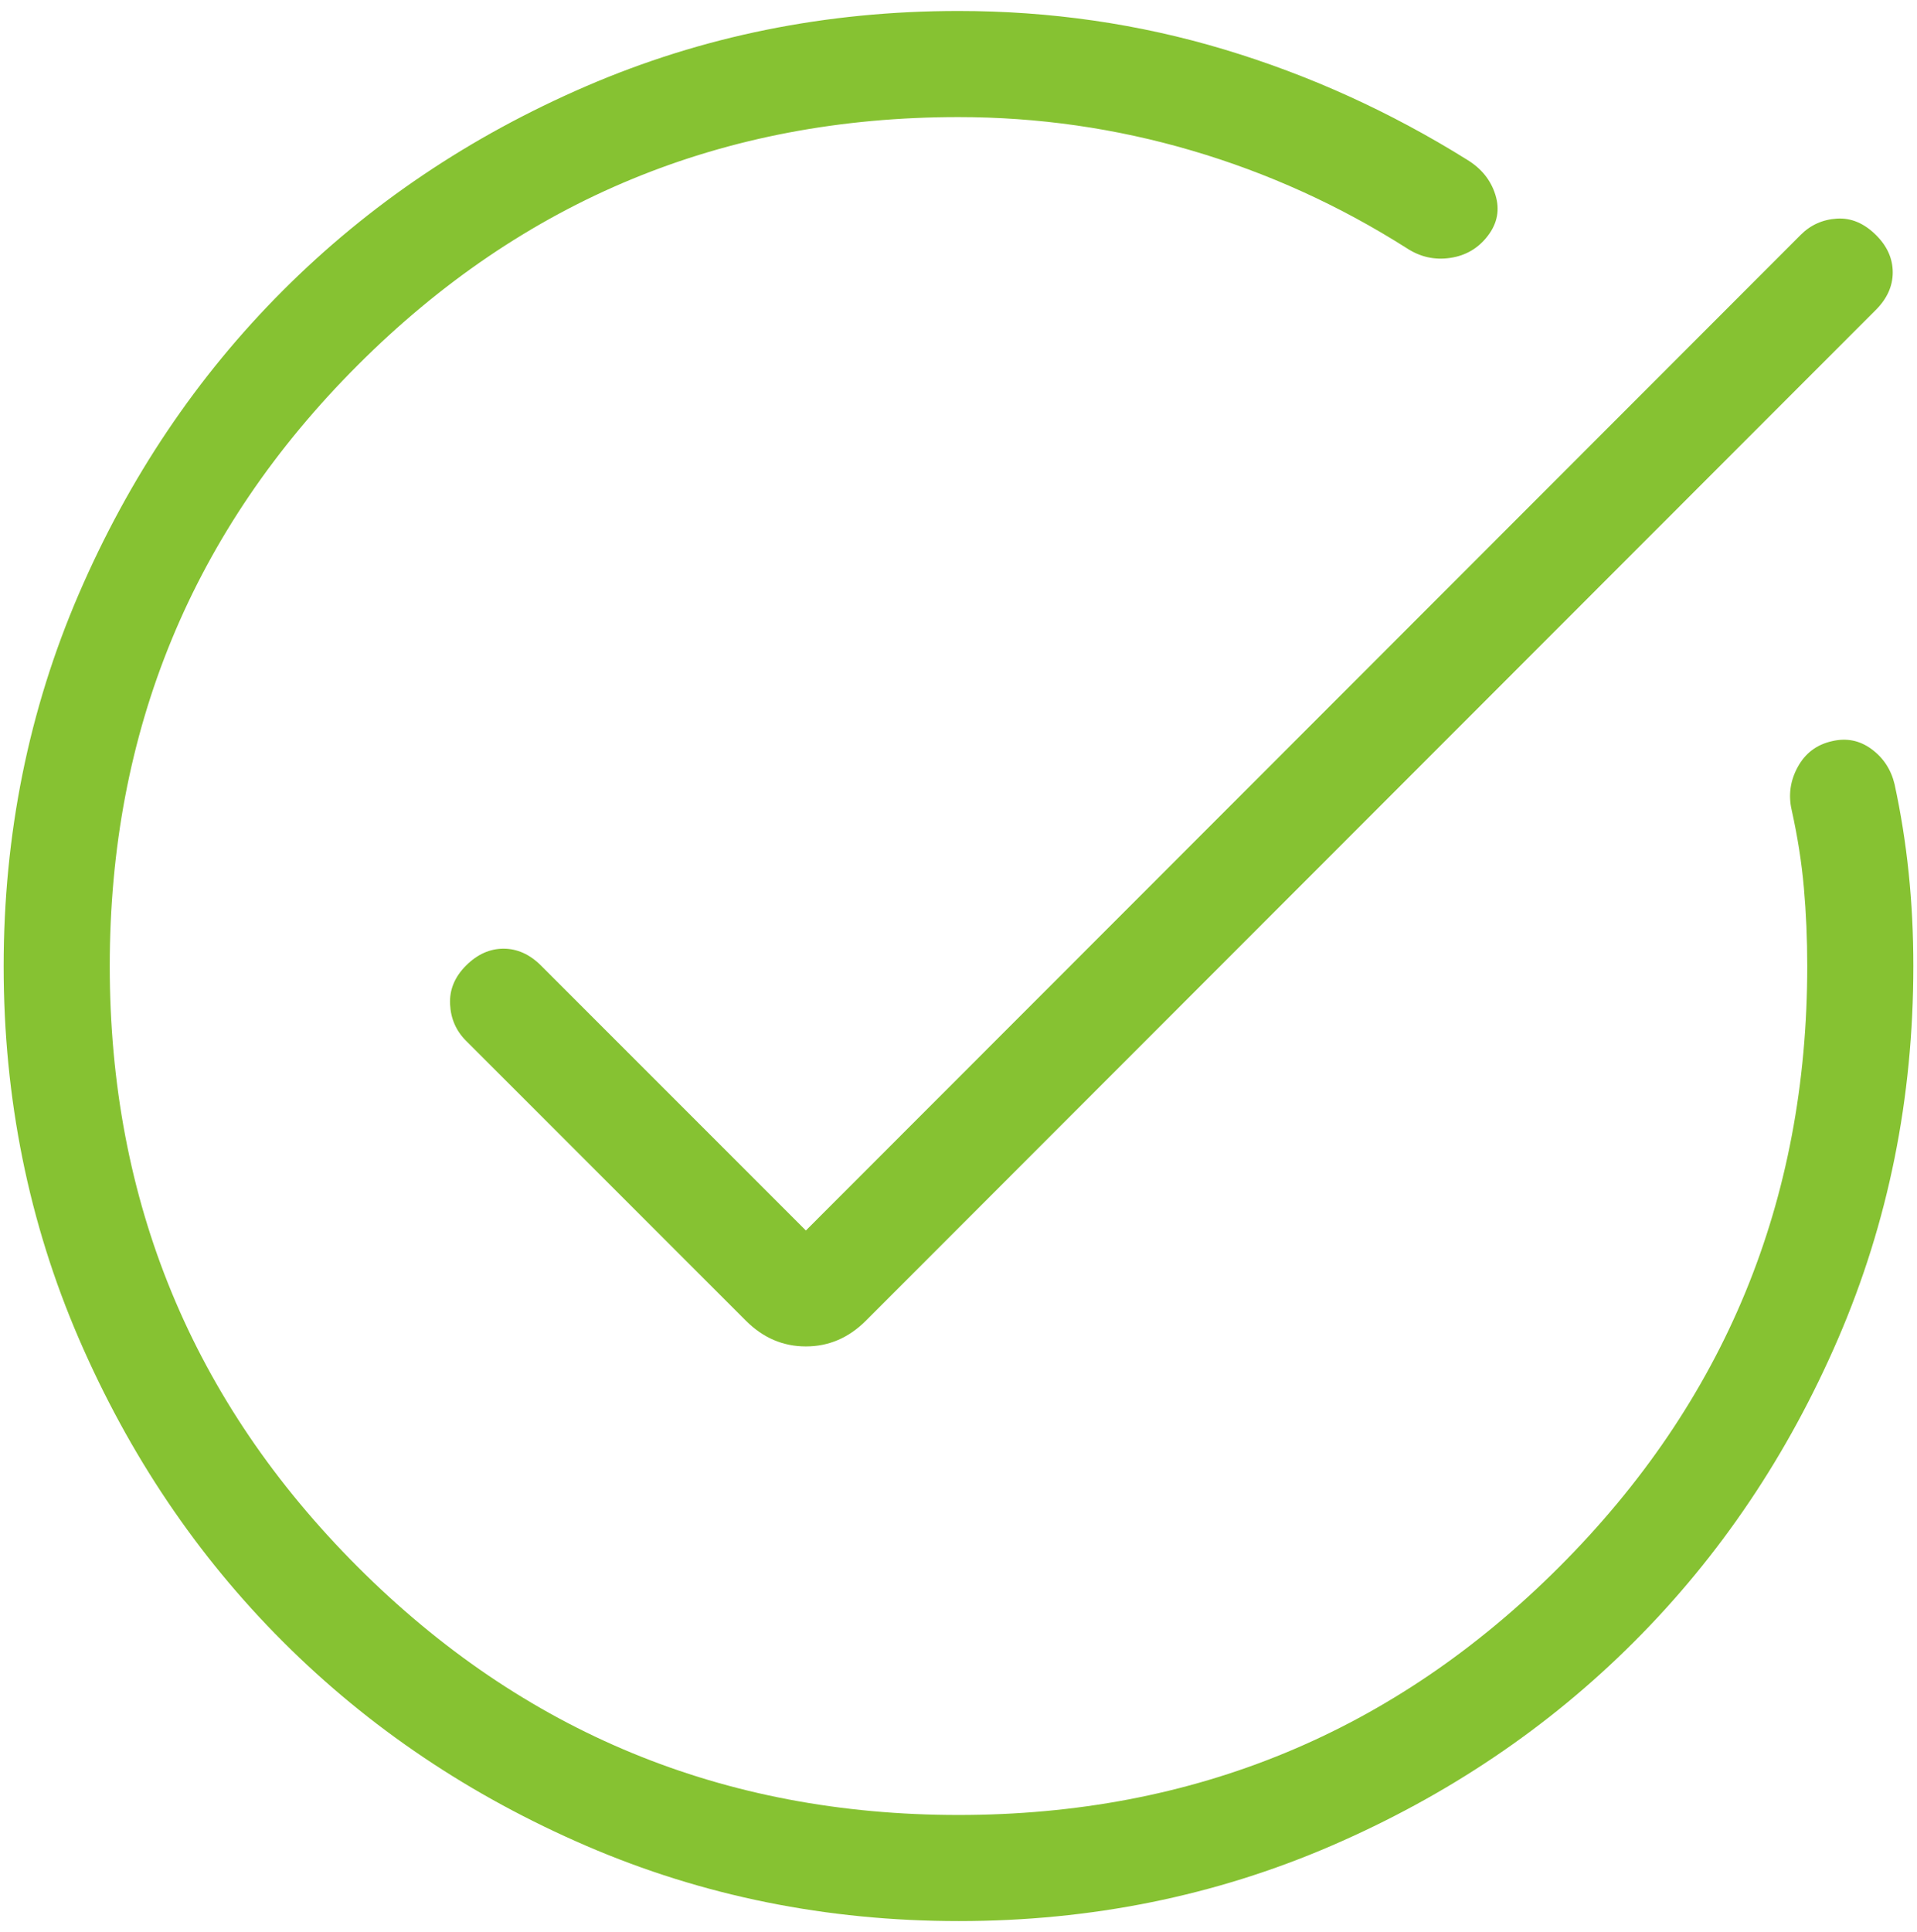 <svg width="131" height="132" viewBox="0 0 131 132" fill="none" xmlns="http://www.w3.org/2000/svg">
<path d="M65.524 131.25C56.501 131.25 48.018 129.538 40.075 126.114C32.132 122.689 25.222 118.042 19.346 112.171C13.471 106.301 8.819 99.398 5.391 91.462C1.964 83.526 0.25 75.047 0.25 66.024C0.25 57.001 1.963 48.518 5.388 40.575C8.814 32.632 13.463 25.722 19.336 19.846C25.208 13.971 32.114 9.319 40.053 5.891C47.991 2.464 56.474 0.75 65.5 0.75C71.765 0.75 77.809 1.624 83.632 3.371C89.455 5.119 94.997 7.633 100.258 10.914C101.234 11.509 101.878 12.308 102.189 13.312C102.501 14.316 102.331 15.245 101.68 16.1C101.03 16.956 100.172 17.462 99.108 17.62C98.044 17.778 97.056 17.56 96.145 16.965C91.535 14.037 86.634 11.811 81.443 10.287C76.252 8.762 70.938 8 65.5 8C49.429 8 35.745 13.649 24.447 24.947C13.149 36.245 7.5 49.929 7.5 66C7.5 82.071 13.149 95.755 24.447 107.053C35.745 118.351 49.429 124 65.5 124C81.571 124 95.255 118.351 106.553 107.053C117.851 95.755 123.5 82.071 123.5 66C123.5 64.16 123.423 62.378 123.27 60.654C123.117 58.929 122.84 57.165 122.44 55.362C122.199 54.328 122.336 53.34 122.852 52.398C123.368 51.455 124.15 50.868 125.198 50.636C126.185 50.403 127.083 50.584 127.892 51.179C128.701 51.774 129.226 52.574 129.467 53.578C129.895 55.548 130.216 57.561 130.429 59.615C130.643 61.67 130.75 63.798 130.75 66C130.75 75.026 129.038 83.509 125.614 91.448C122.189 99.386 117.542 106.292 111.671 112.164C105.801 118.037 98.898 122.686 90.962 126.112C83.026 129.537 74.547 131.25 65.524 131.25ZM55.071 84.069L123.054 16.045C123.732 15.366 124.557 14.997 125.529 14.936C126.5 14.876 127.395 15.255 128.215 16.075C128.966 16.826 129.342 17.671 129.342 18.61C129.342 19.549 128.956 20.404 128.185 21.175L59.17 90.232C57.999 91.403 56.633 91.989 55.071 91.989C53.51 91.989 52.143 91.403 50.972 90.232L31.843 71.103C31.165 70.424 30.802 69.593 30.756 68.607C30.709 67.622 31.072 66.744 31.843 65.972C32.615 65.201 33.47 64.815 34.409 64.815C35.347 64.815 36.203 65.201 36.974 65.972L55.071 84.069Z" fill="#86C232"/>
</svg>
